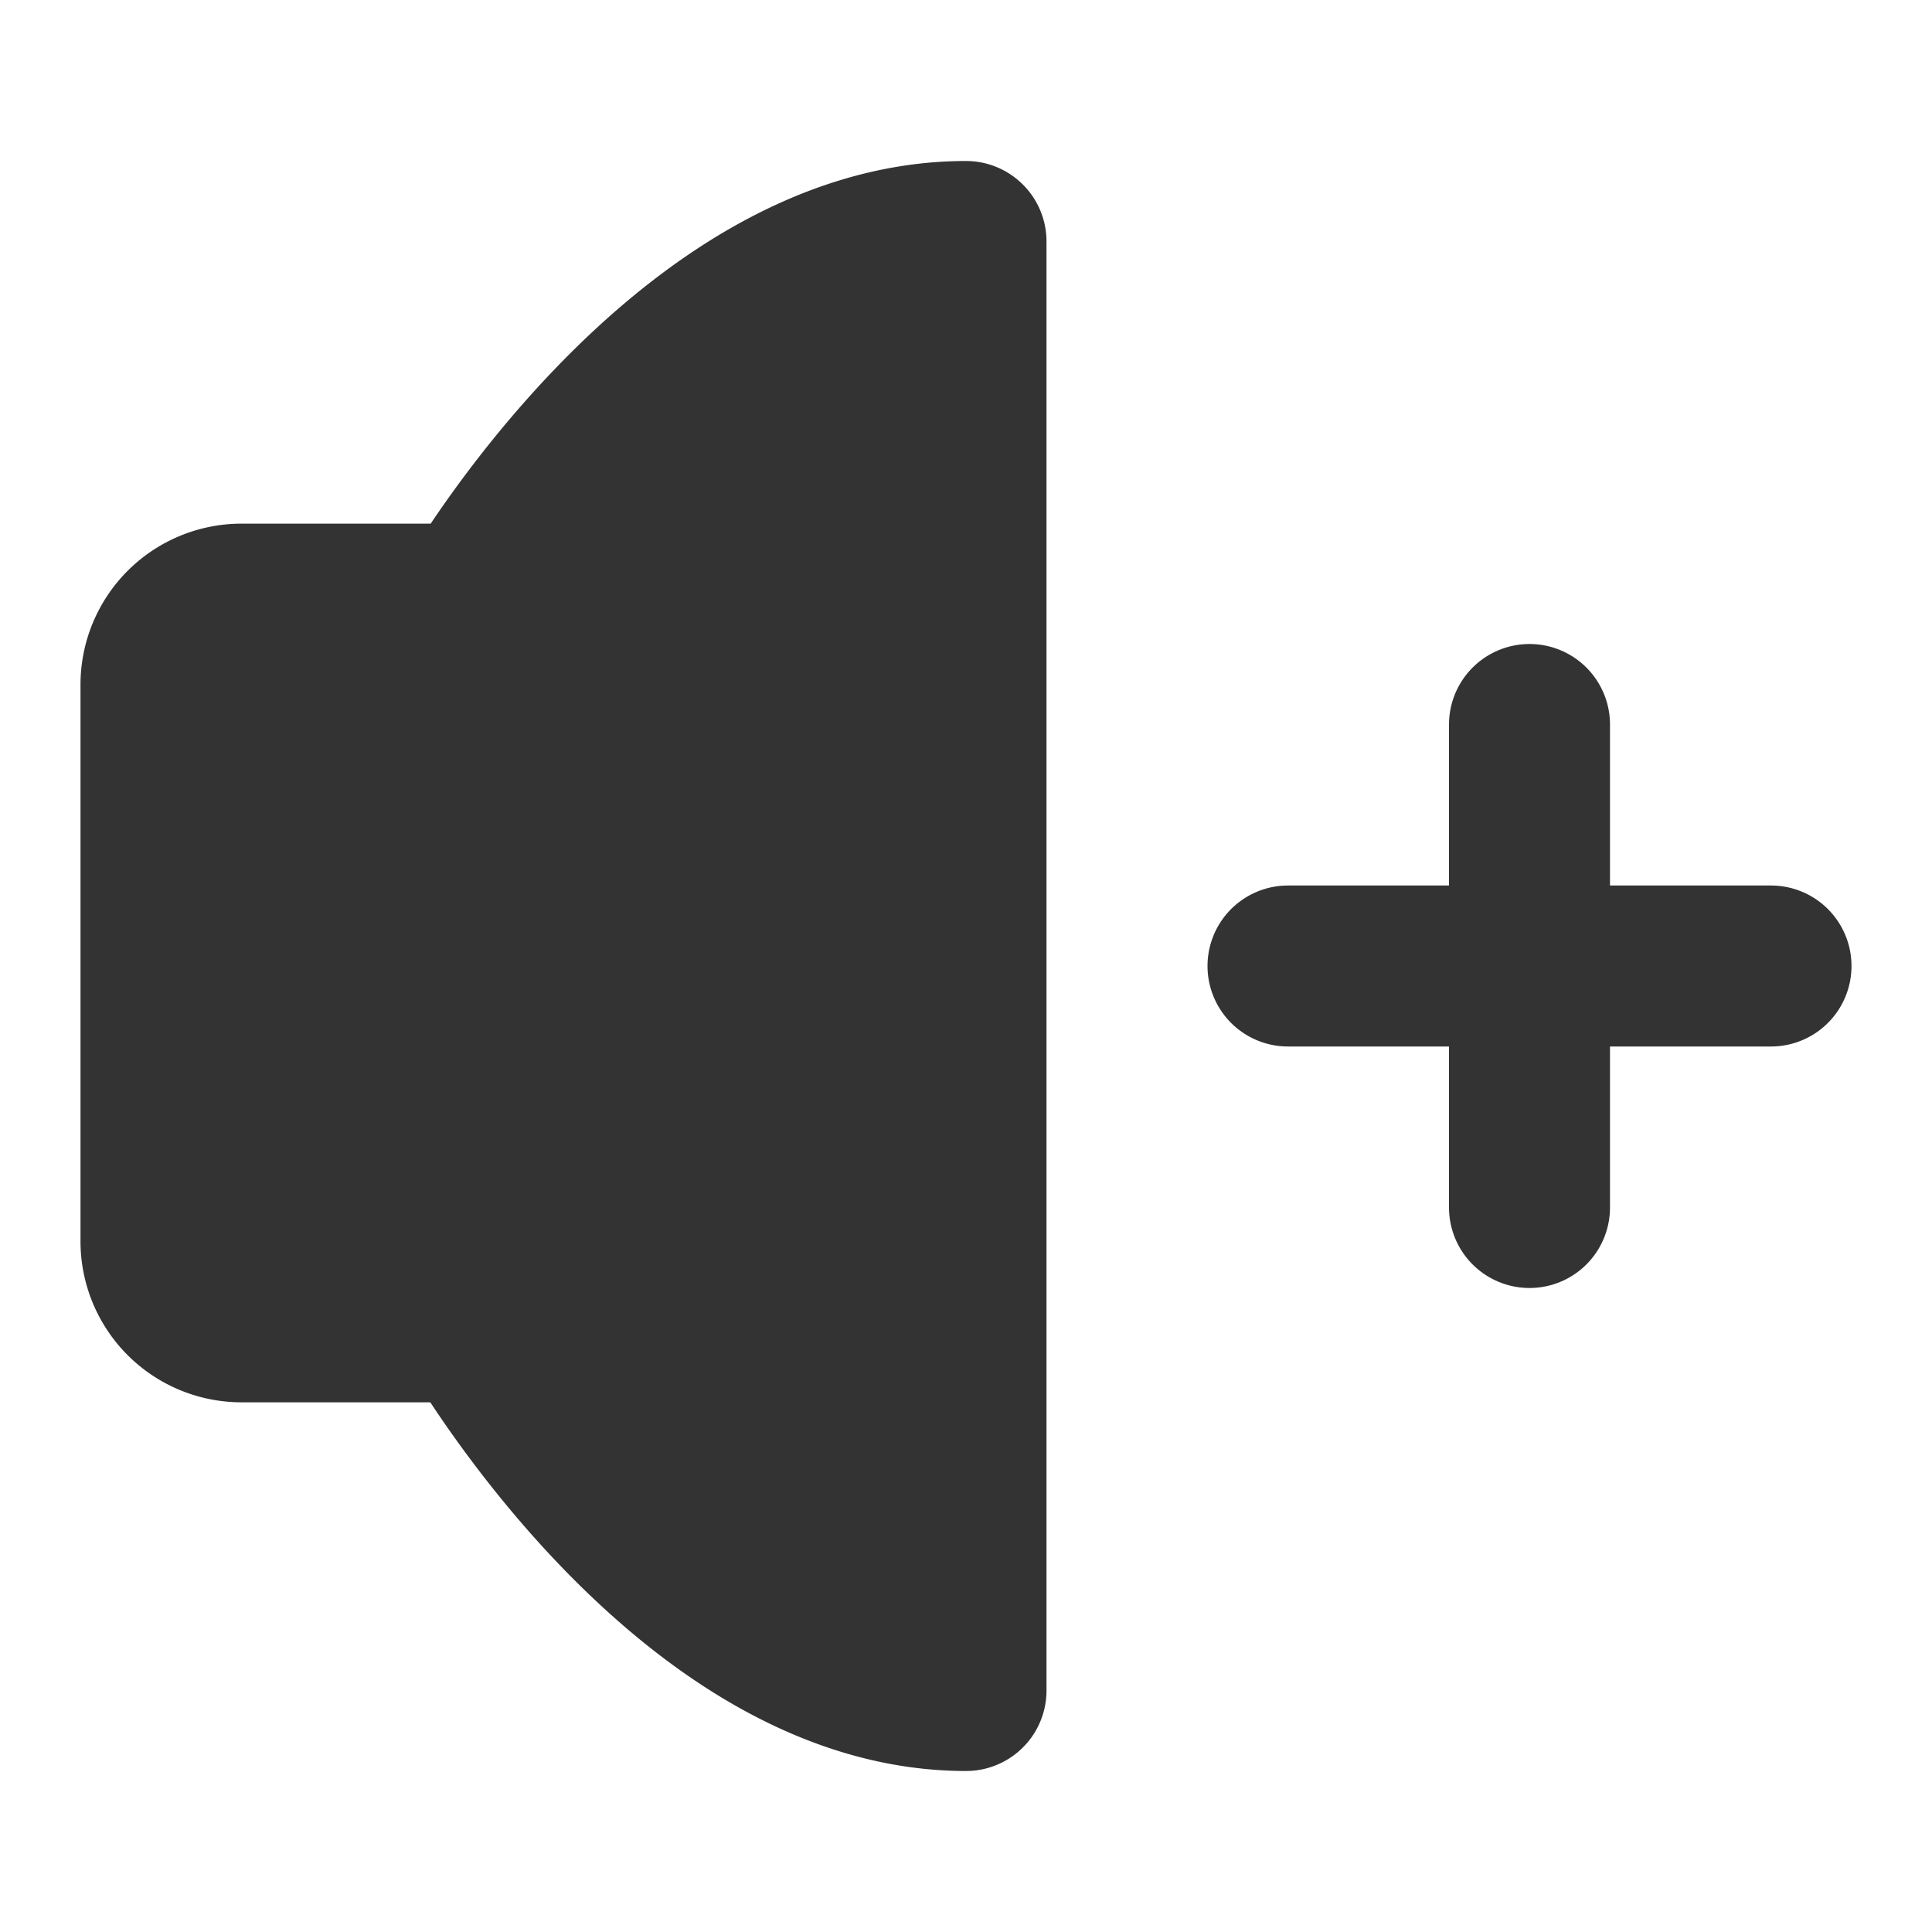 <svg viewBox="0 0 48 48" fill="none" xmlns="http://www.w3.org/2000/svg"><path data-follow-stroke="#333" data-follow-fill="#333" d="M24 6v36c-7 0-12.201-9.16-12.201-9.16H6a2 2 0 0 1-2-2V17.01a2 2 0 0 1 2-2h5.799S17 6 24 6Z" fill="#333" stroke="#333" stroke-width="4" stroke-linejoin="round"/><path data-follow-stroke="#333" d="M32 24h12m-6-6v12" stroke="#333" stroke-width="4" stroke-linecap="round" stroke-linejoin="round"/></svg>